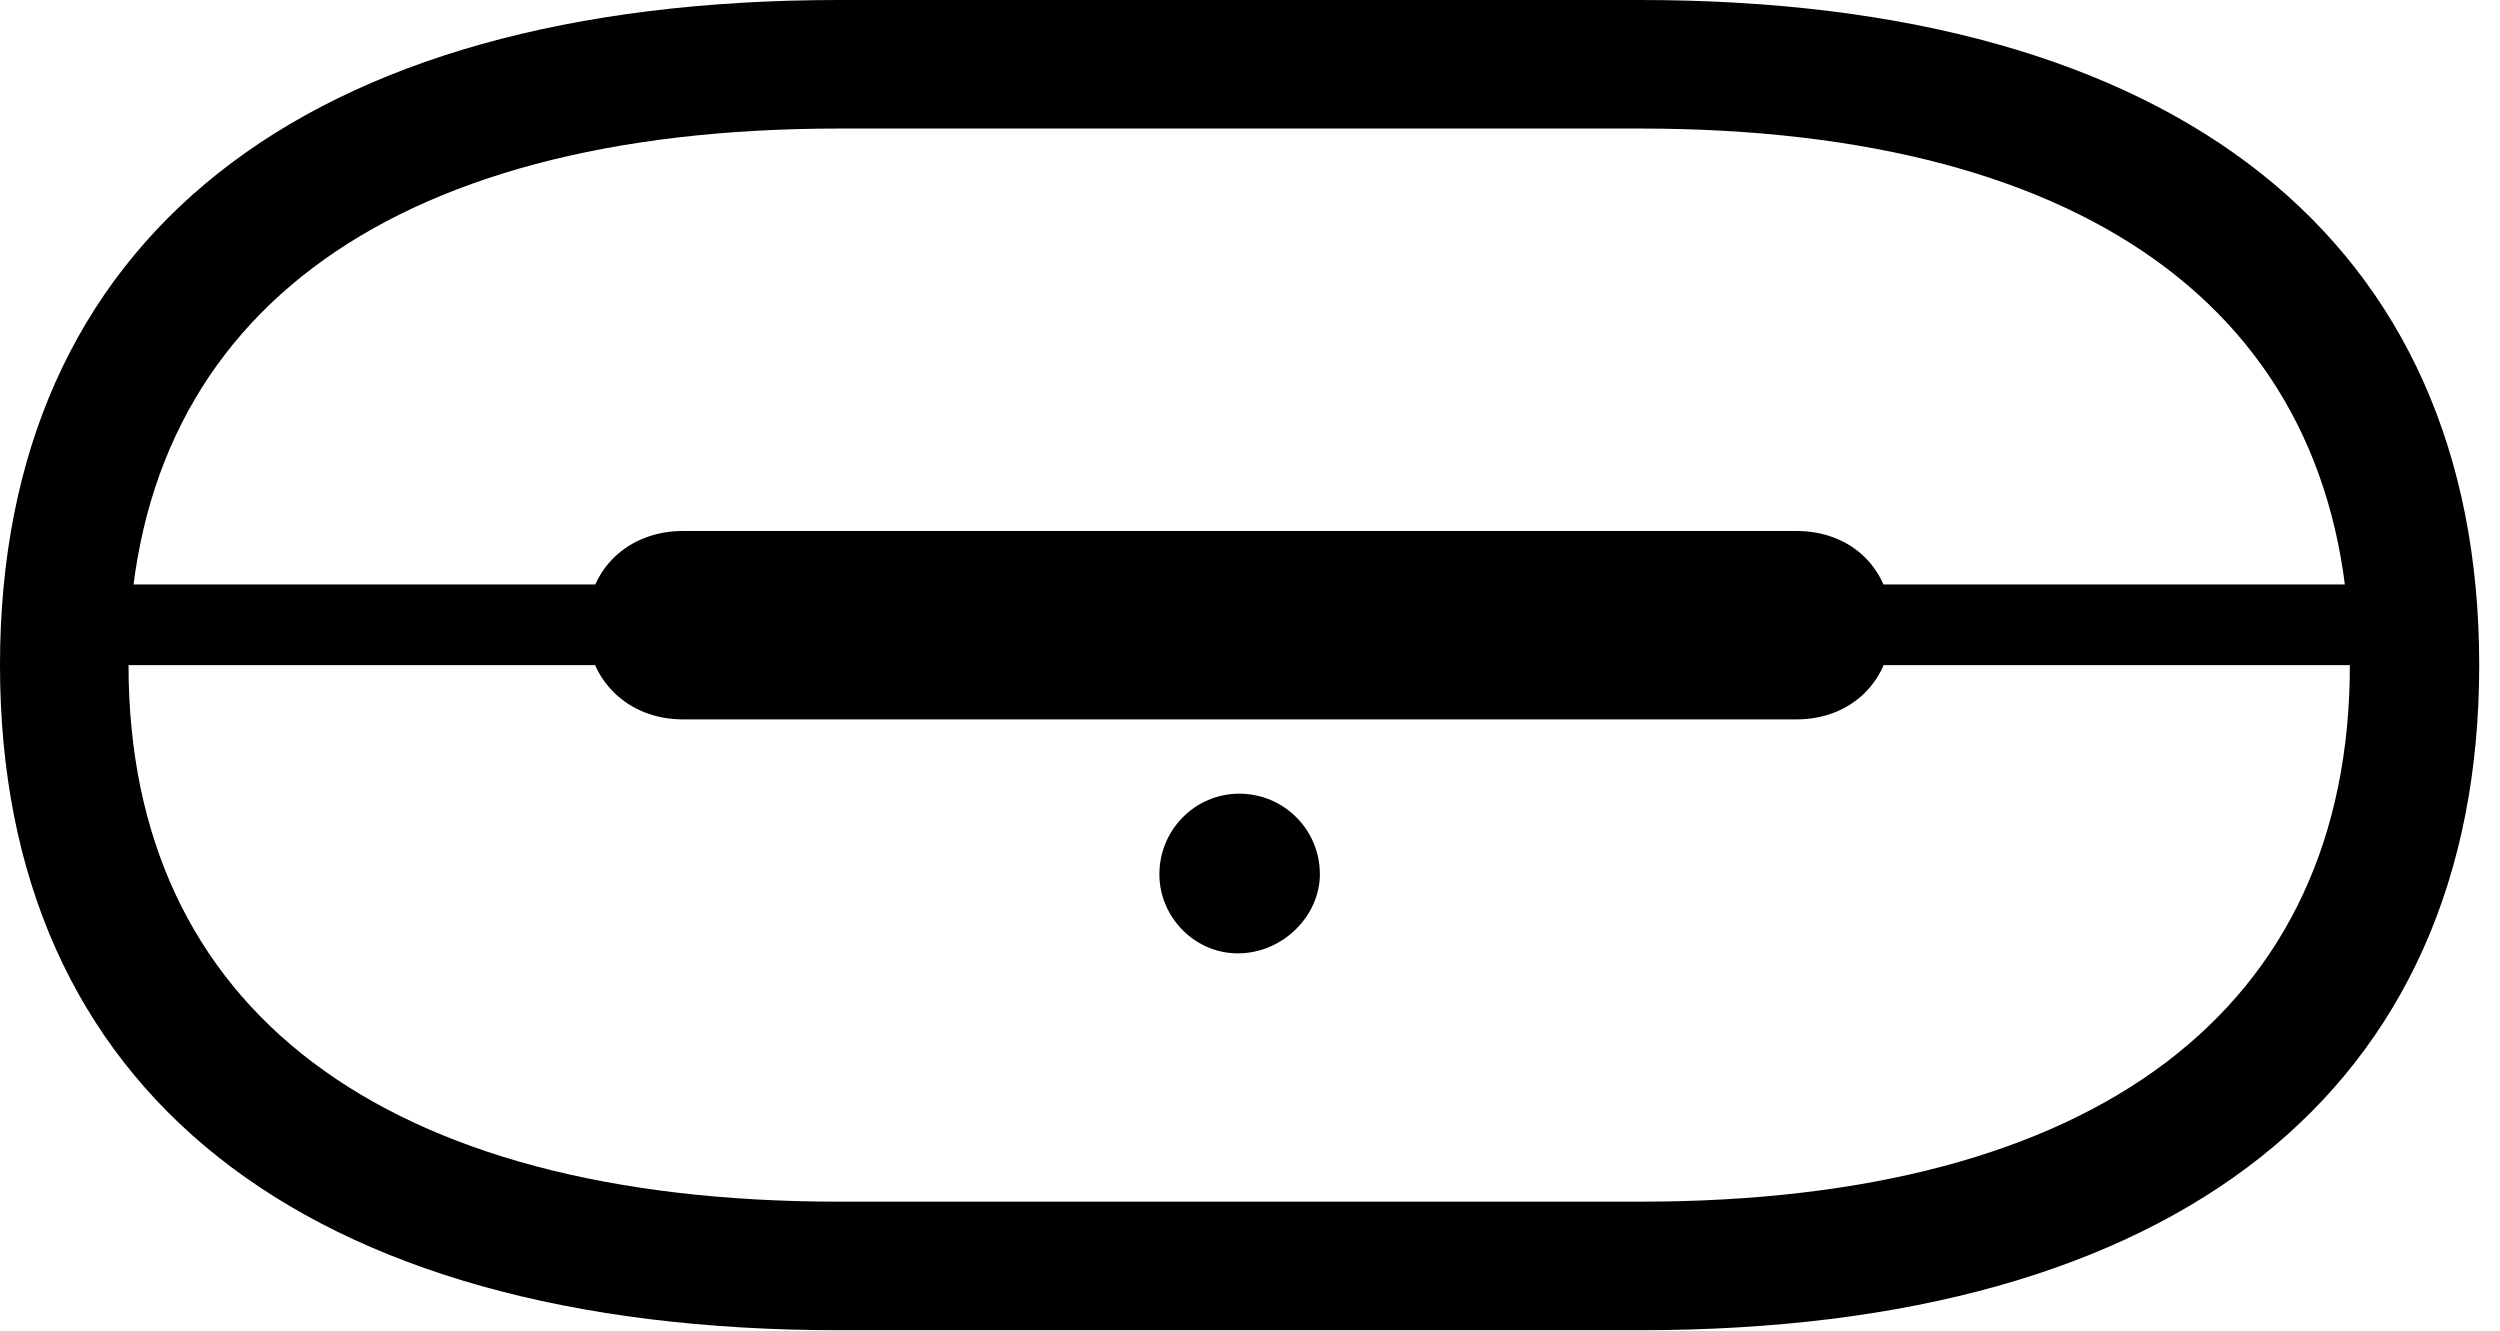 <svg version="1.1" xmlns="http://www.w3.org/2000/svg" xmlns:xlink="http://www.w3.org/1999/xlink" viewBox="0 0 42.807 22.791">
 <g>
  
  <path d="M0 11.389C0 18.662 5.168 22.777 14.369 22.777L28.082 22.777C37.27 22.777 42.451 18.662 42.451 11.389C42.451 4.115 37.27 0 28.082 0L14.369 0C5.168 0 0 4.115 0 11.389ZM2.201 11.389C2.201 5.496 6.562 2.201 14.369 2.201L28.082 2.201C35.889 2.201 40.236 5.496 40.236 11.389C40.236 17.281 35.889 20.576 28.082 20.576L14.369 20.576C6.562 20.576 2.201 17.281 2.201 11.389ZM1.107 11.389L41.33 11.389L41.33 10.008L1.107 10.008ZM11.69 12.318L30.762 12.318C31.705 12.318 32.389 11.648 32.389 10.705C32.389 9.748 31.705 9.092 30.762 9.092L11.69 9.092C10.76 9.092 10.049 9.748 10.049 10.705C10.049 11.648 10.76 12.318 11.69 12.318ZM21.219 16.324C21.984 16.311 22.6 15.668 22.6 14.971C22.6 14.205 21.984 13.59 21.219 13.59C20.467 13.59 19.852 14.205 19.852 14.971C19.852 15.709 20.467 16.338 21.219 16.324Z" style="fill:hsl(0 0 0/0.85)"></path>
 </g>
</svg>